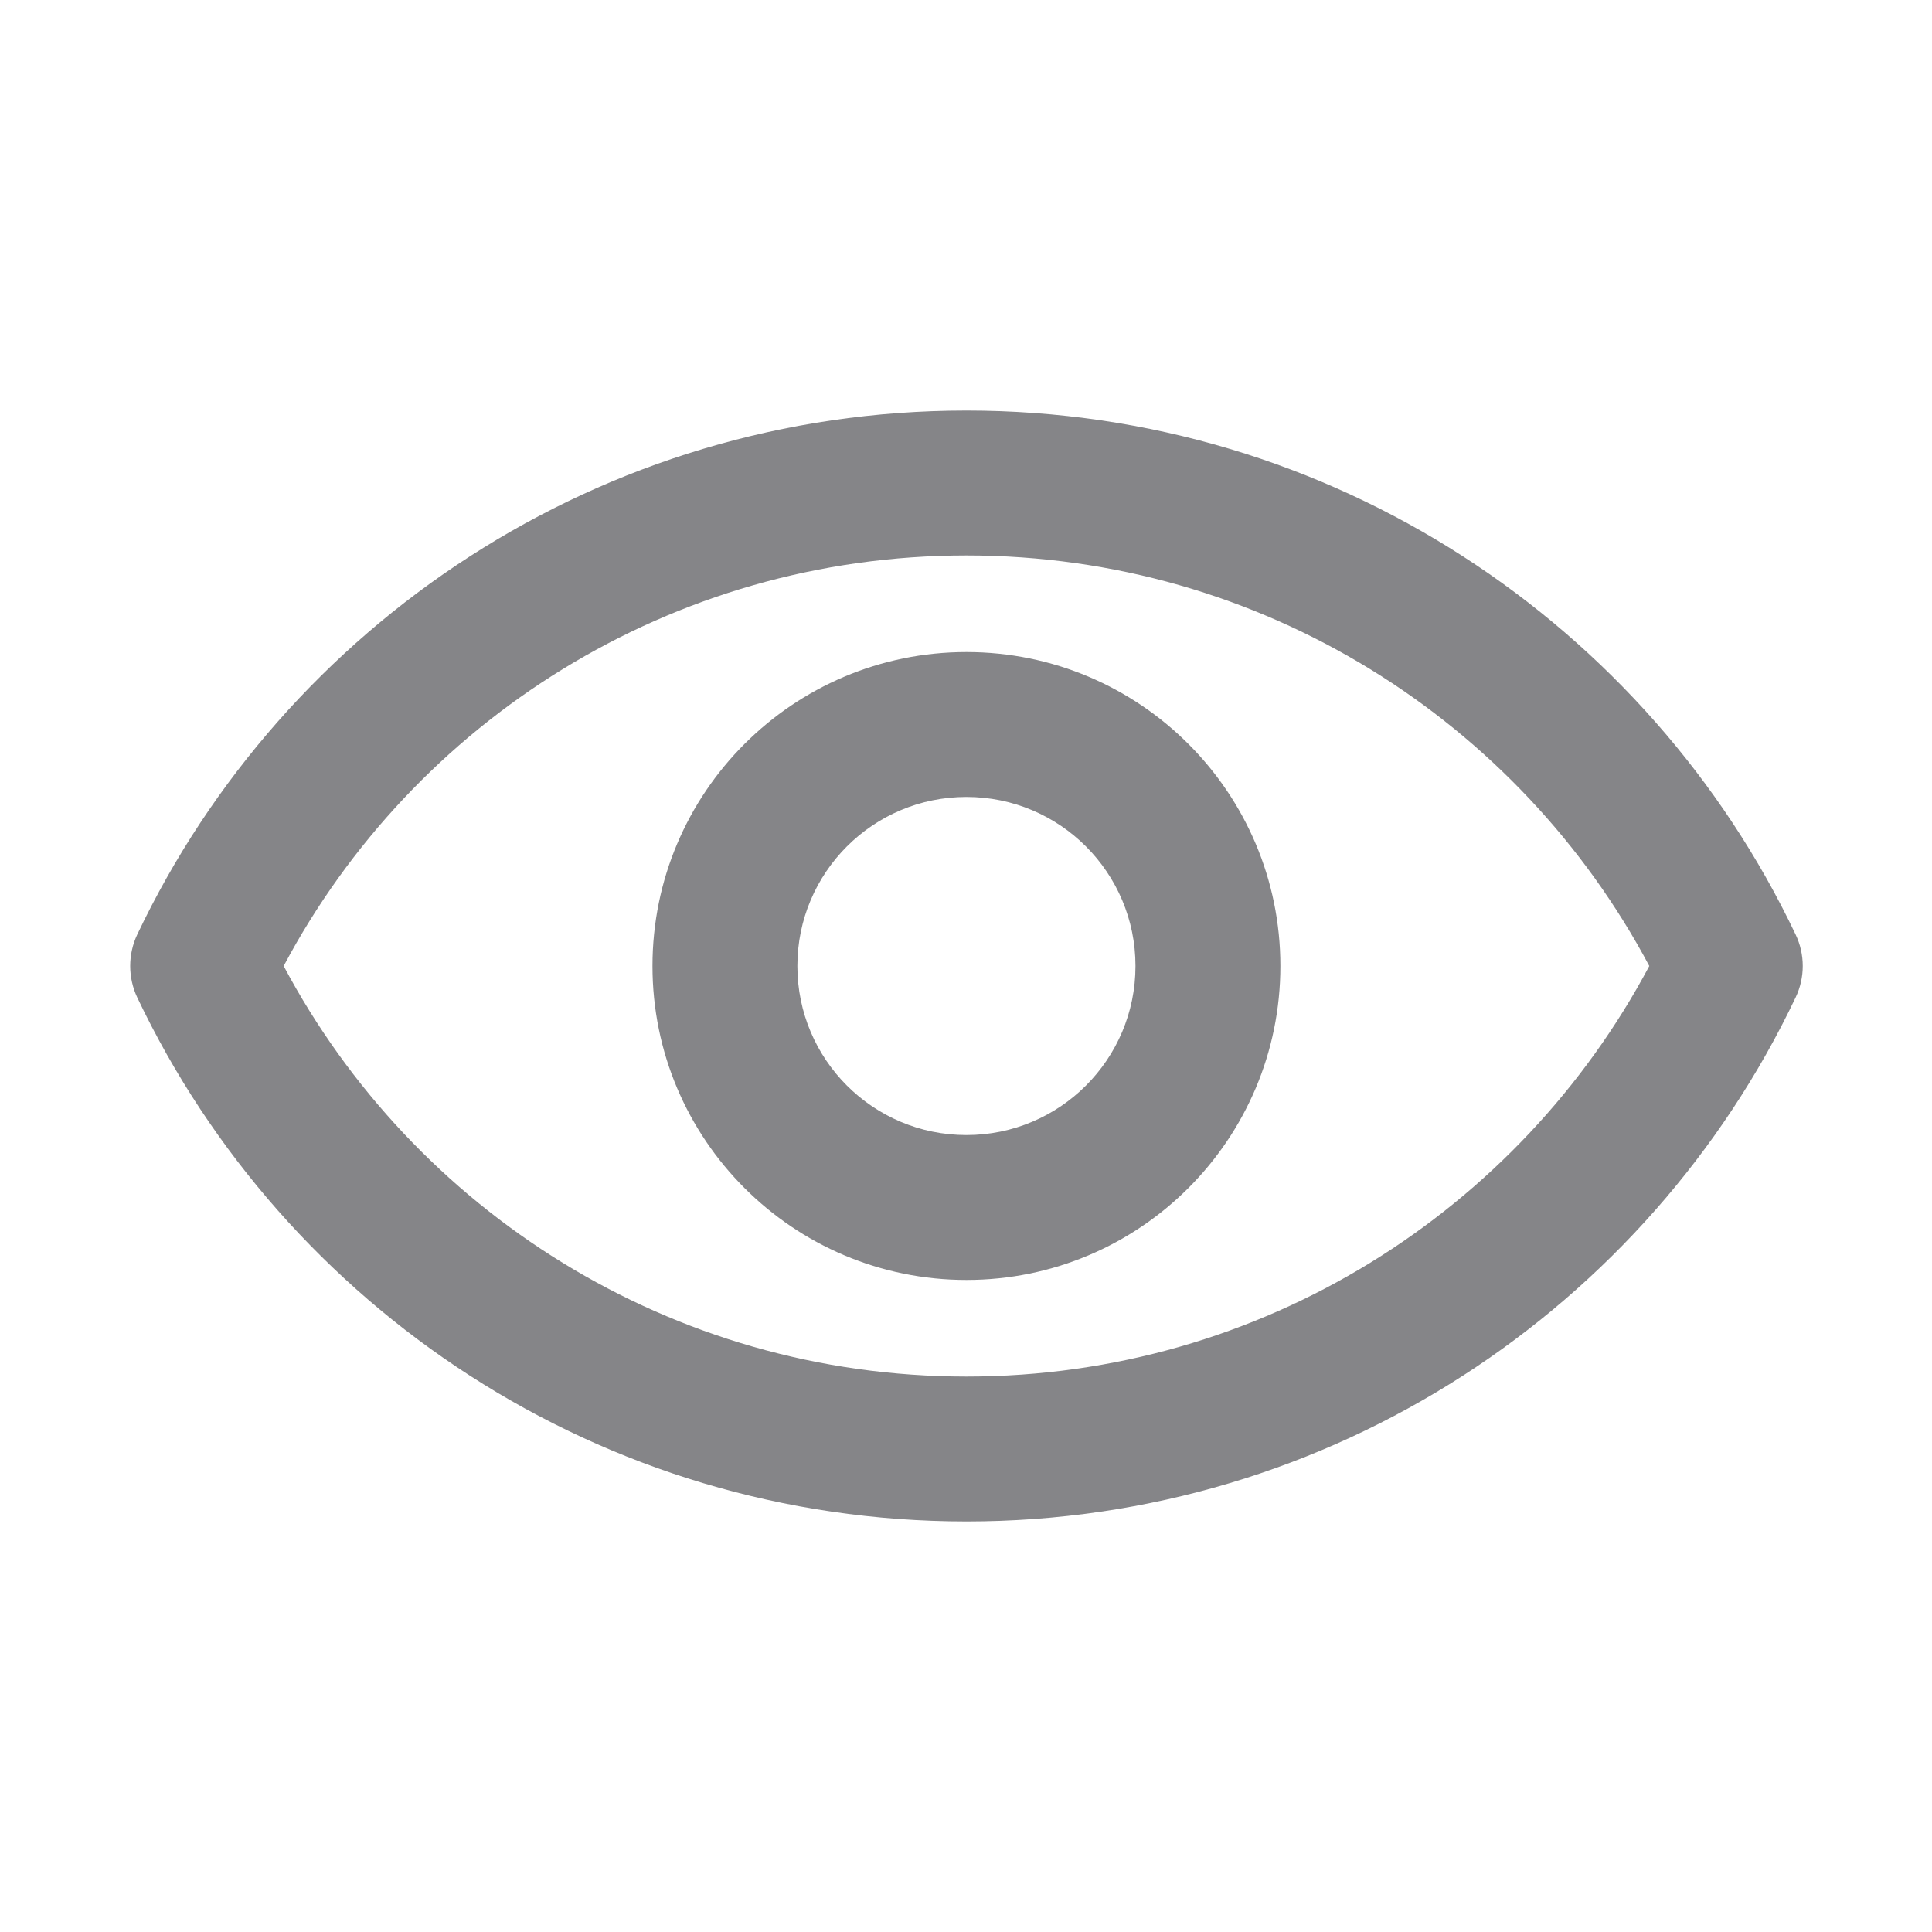 <svg width="18" height="18" viewBox="0 0 18 18" fill="none" xmlns="http://www.w3.org/2000/svg">
<g id="Shape">
<path id="Vector" fill-rule="evenodd" clip-rule="evenodd" d="M2.643 9C3.852 6.724 6.247 5.175 9.004 5.175C11.761 5.175 14.156 6.724 15.366 9C14.156 11.275 11.761 12.825 9.004 12.825C6.247 12.825 3.852 11.275 2.643 9ZM16.729 9.294C16.818 9.108 16.818 8.892 16.729 8.706C15.356 5.82 12.413 3.825 9.004 3.825C5.595 3.825 2.652 5.82 1.279 8.706C1.191 8.892 1.191 9.108 1.279 9.294C2.652 12.18 5.595 14.175 9.004 14.175C12.413 14.175 15.356 12.18 16.729 9.294ZM7.429 9C7.429 8.13 8.134 7.425 9.004 7.425C9.874 7.425 10.579 8.13 10.579 9C10.579 9.87 9.874 10.575 9.004 10.575C8.134 10.575 7.429 9.87 7.429 9ZM9.004 6.075C7.389 6.075 6.079 7.385 6.079 9C6.079 10.615 7.389 11.925 9.004 11.925C10.62 11.925 11.929 10.615 11.929 9C11.929 7.385 10.62 6.075 9.004 6.075Z" fill="#858588"/>
</g>
</svg>
